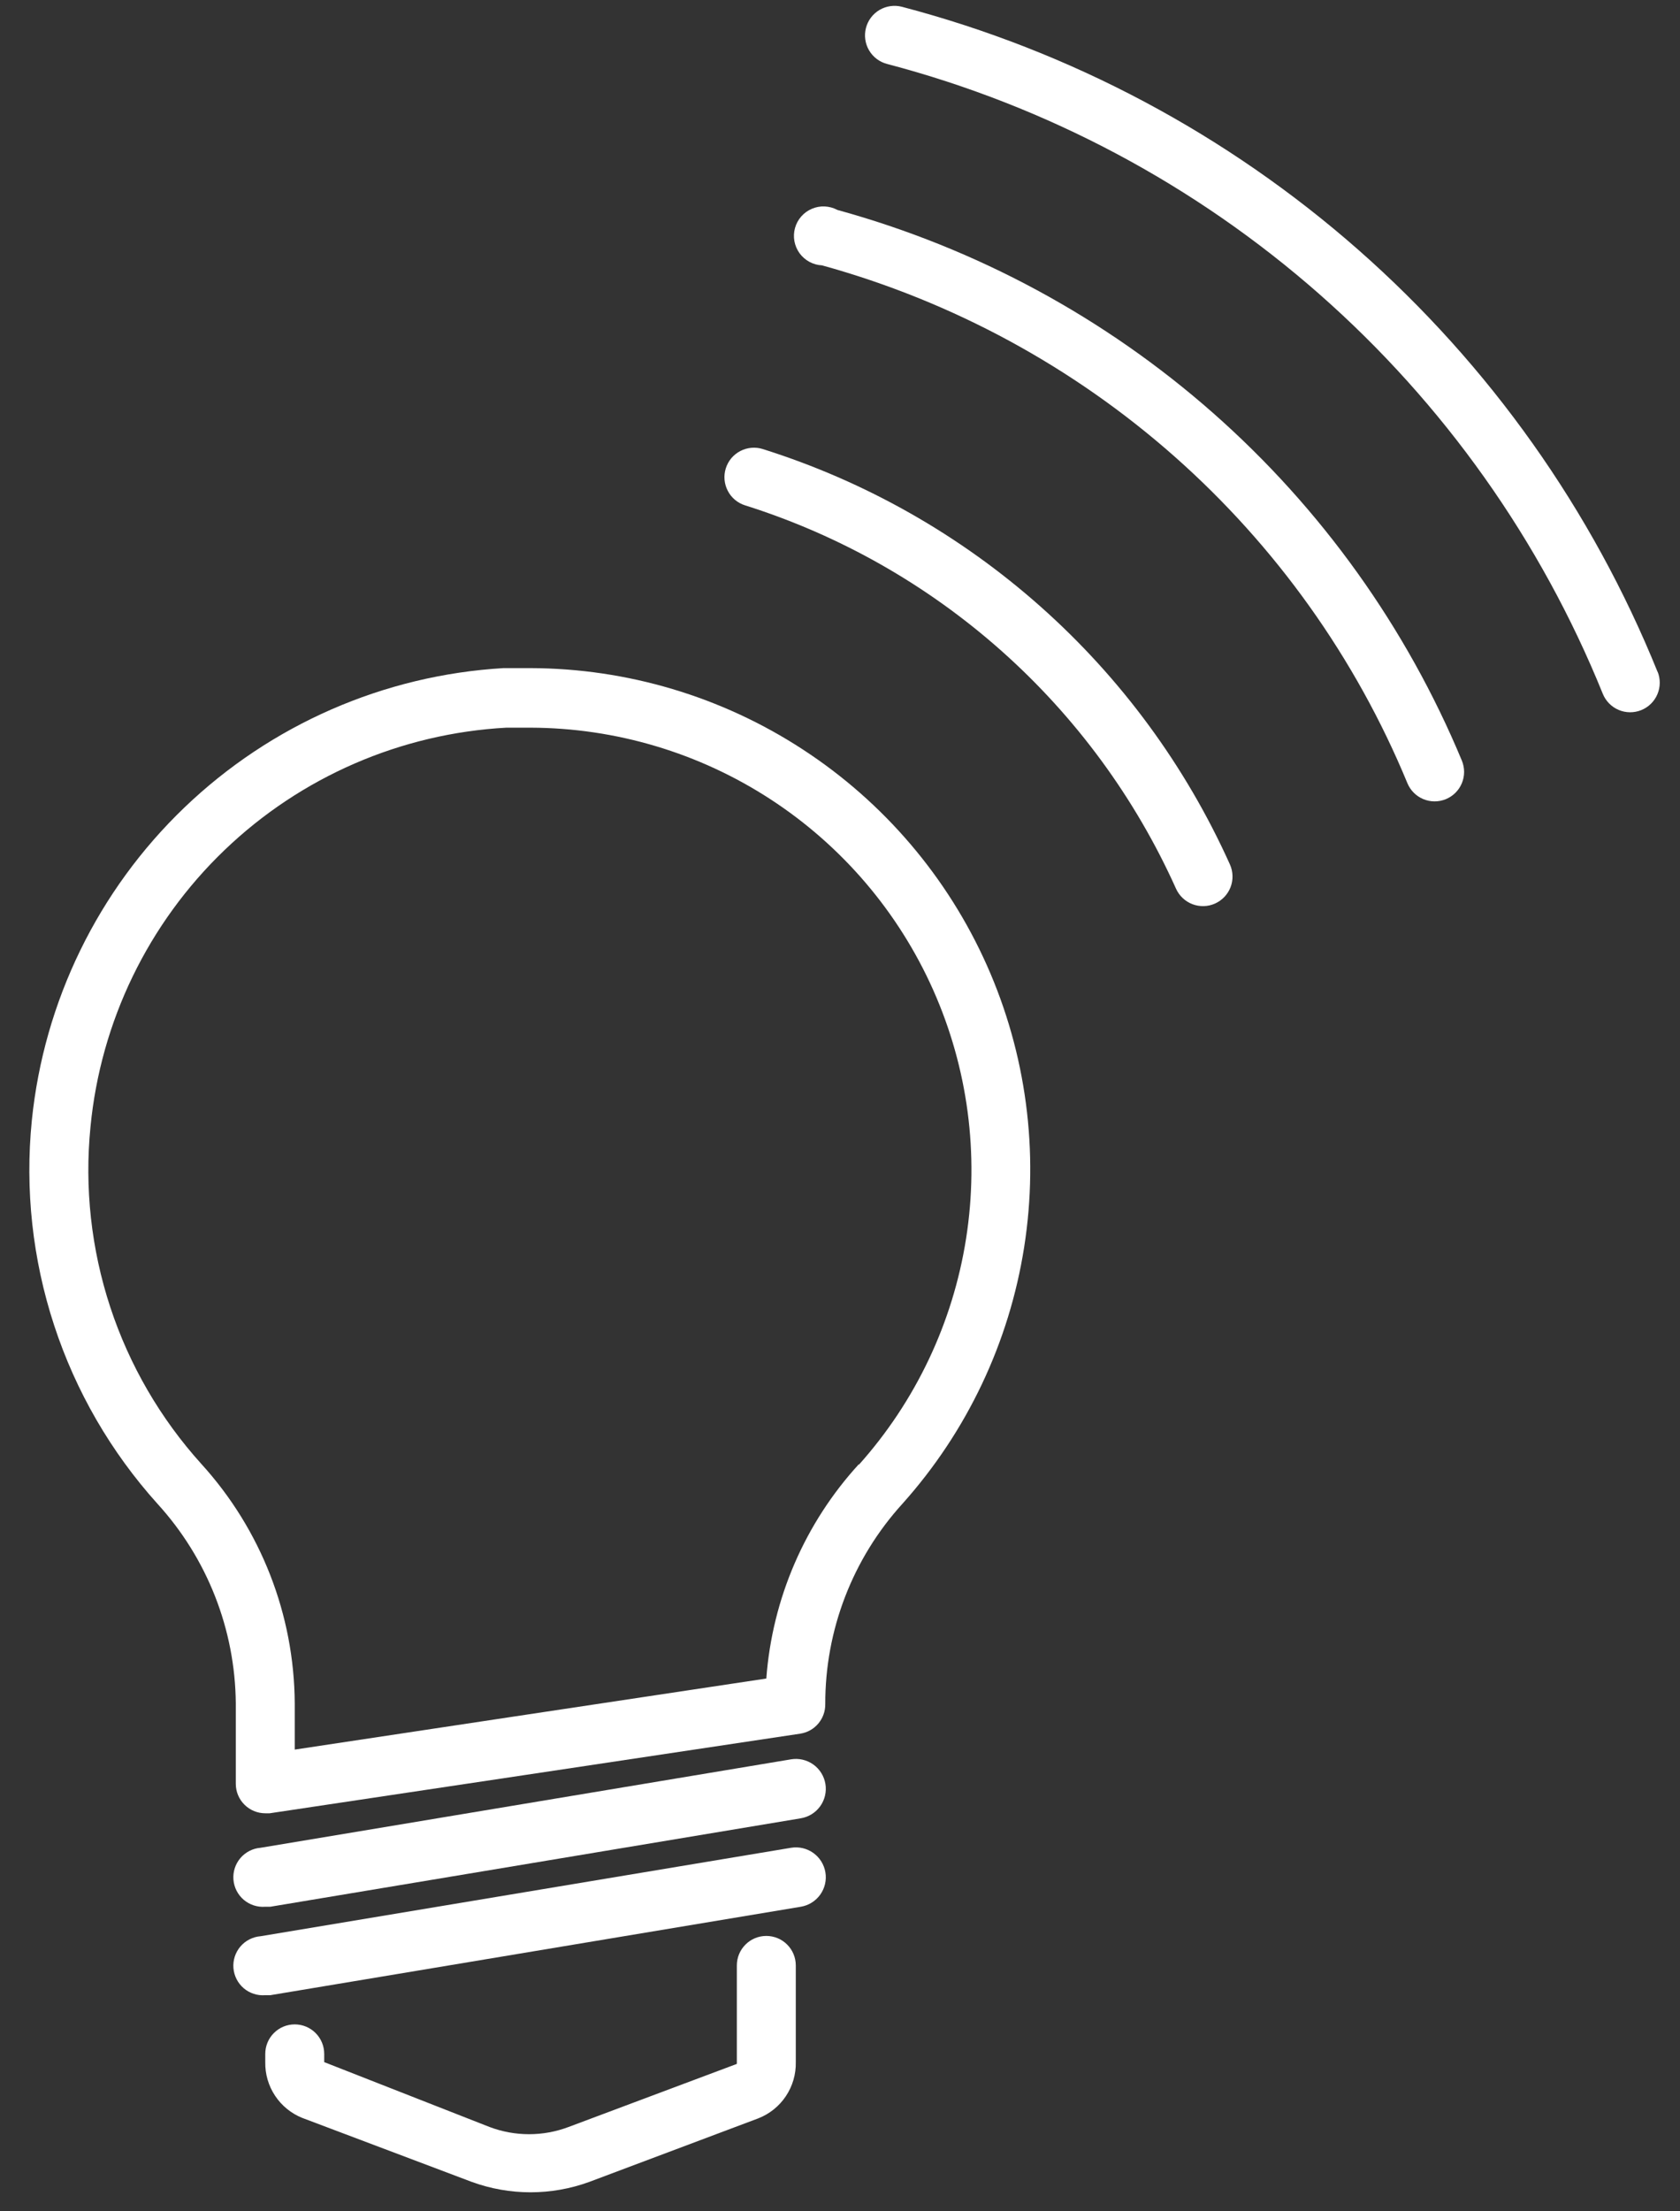 <svg width="57" height="75" viewBox="0 0 57 75" fill="none" xmlns="http://www.w3.org/2000/svg">
<rect x="0" y="0" width="57" height="75" fill="#333333" stroke="none"/>
<path d="M18 22.66H17.08C13.026 22.9 9.19 24.576 6.258 27.387C3.326 30.197 1.491 33.96 1.08 38C0.845 40.344 1.103 42.711 1.837 44.95C2.57 47.189 3.764 49.249 5.34 51C7.031 52.852 7.978 55.263 8 57.77V60.5C8 60.765 8.105 61.02 8.293 61.207C8.48 61.395 8.735 61.5 9 61.5H9.15L17.76 60.21L27.15 58.8C27.389 58.764 27.606 58.643 27.762 58.459C27.918 58.275 28.003 58.041 28 57.8V57.8C27.994 55.286 28.928 52.86 30.62 51C32.807 48.557 34.241 45.535 34.749 42.295C35.258 39.056 34.819 35.739 33.485 32.744C32.151 29.749 29.98 27.204 27.232 25.415C24.485 23.625 21.279 22.669 18 22.66V22.66ZM29.14 49.66C27.307 51.662 26.201 54.223 26 56.93L17.43 58.22L10 59.34V57.77C9.982 54.765 8.853 51.872 6.83 49.65C5.441 48.112 4.389 46.301 3.741 44.333C3.094 42.364 2.865 40.282 3.07 38.22C3.414 34.649 5.026 31.319 7.615 28.835C10.204 26.35 13.598 24.876 17.18 24.68H18C20.892 24.688 23.721 25.532 26.144 27.11C28.568 28.688 30.484 30.933 31.661 33.575C32.838 36.217 33.227 39.142 32.779 42C32.332 44.857 31.068 47.524 29.14 49.68V49.66Z" fill="white"/>
<path d="M26.84 59.67L8.84 62.67C8.575 62.691 8.329 62.817 8.156 63.02C7.984 63.222 7.899 63.485 7.92 63.75C7.941 64.015 8.067 64.261 8.269 64.434C8.472 64.606 8.735 64.691 9 64.67H9.17L27.17 61.67C27.435 61.626 27.672 61.479 27.829 61.26C27.985 61.042 28.049 60.77 28.005 60.505C27.961 60.24 27.814 60.003 27.595 59.846C27.377 59.69 27.105 59.626 26.84 59.67V59.67Z" fill="white"/>
<path d="M26.84 62.67L8.84 65.67C8.709 65.68 8.581 65.717 8.463 65.777C8.346 65.837 8.242 65.919 8.156 66.019C7.984 66.222 7.899 66.485 7.92 66.75C7.931 66.881 7.967 67.009 8.027 67.127C8.087 67.244 8.169 67.348 8.269 67.434C8.472 67.606 8.735 67.691 9 67.67H9.17L27.17 64.67C27.435 64.626 27.672 64.479 27.829 64.26C27.985 64.042 28.049 63.77 28.005 63.505C27.961 63.24 27.814 63.003 27.595 62.846C27.377 62.69 27.105 62.626 26.84 62.67V62.67Z" fill="white"/>
<path d="M26 65.66C25.735 65.66 25.48 65.765 25.293 65.953C25.105 66.14 25 66.395 25 66.66V70L19.29 72.14C18.426 72.466 17.474 72.466 16.61 72.14L11 69.94V69.66C11 69.395 10.895 69.14 10.707 68.953C10.52 68.765 10.265 68.66 10 68.66C9.735 68.66 9.48 68.765 9.293 68.953C9.105 69.14 9 69.395 9 69.66V69.94C8.993 70.344 9.108 70.742 9.332 71.079C9.555 71.416 9.875 71.678 10.25 71.83L16 74C17.291 74.473 18.709 74.473 20 74L25.72 71.85C26.104 71.702 26.433 71.439 26.662 71.097C26.891 70.755 27.009 70.351 27 69.94V66.66C27 66.395 26.895 66.14 26.707 65.953C26.52 65.765 26.265 65.66 26 65.66Z" fill="white"/>
<path d="M28.41 7.12C28.278 7.049 28.131 7.009 27.981 7.002C27.831 6.995 27.682 7.023 27.544 7.082C27.406 7.141 27.283 7.23 27.184 7.343C27.085 7.456 27.013 7.59 26.973 7.735C26.933 7.879 26.926 8.031 26.953 8.179C26.98 8.326 27.039 8.466 27.127 8.588C27.215 8.709 27.33 8.809 27.462 8.881C27.594 8.952 27.74 8.993 27.89 9C32.318 10.223 36.409 12.441 39.85 15.483C43.292 18.527 45.994 22.315 47.75 26.56C47.8 26.681 47.873 26.792 47.966 26.885C48.058 26.978 48.168 27.052 48.29 27.103C48.411 27.153 48.541 27.18 48.672 27.18C48.803 27.18 48.934 27.155 49.055 27.105C49.176 27.055 49.287 26.982 49.38 26.889C49.473 26.797 49.547 26.687 49.598 26.565C49.648 26.444 49.675 26.314 49.675 26.183C49.675 26.052 49.65 25.922 49.6 25.8C47.72 21.281 44.834 17.249 41.163 14.012C37.491 10.775 33.13 8.418 28.41 7.12V7.12Z" fill="white"/>
<path d="M56.24 22.79C54.016 17.294 50.541 12.393 46.089 8.476C41.638 4.56 36.334 1.736 30.6 0.23C30.343 0.164 30.07 0.202 29.841 0.337C29.612 0.472 29.446 0.693 29.38 0.95C29.314 1.207 29.352 1.48 29.487 1.709C29.622 1.938 29.843 2.104 30.1 2.17C35.529 3.597 40.551 6.27 44.766 9.978C48.981 13.686 52.273 18.327 54.38 23.53C54.48 23.777 54.673 23.974 54.918 24.078C55.162 24.182 55.438 24.184 55.685 24.085C55.932 23.985 56.129 23.792 56.233 23.547C56.337 23.303 56.34 23.027 56.24 22.78V22.79Z" fill="white"/>
<path d="M25.88 15.23C25.755 15.191 25.623 15.176 25.492 15.188C25.361 15.2 25.233 15.237 25.117 15.298C25 15.358 24.897 15.442 24.812 15.542C24.728 15.643 24.664 15.76 24.625 15.885C24.586 16.01 24.571 16.142 24.583 16.273C24.595 16.404 24.632 16.532 24.693 16.648C24.753 16.765 24.837 16.868 24.937 16.953C25.038 17.037 25.155 17.101 25.28 17.14C28.495 18.154 31.46 19.837 33.98 22.077C36.499 24.317 38.517 27.065 39.9 30.14C39.954 30.26 40.031 30.369 40.127 30.459C40.222 30.549 40.335 30.62 40.458 30.667C40.581 30.714 40.712 30.736 40.844 30.732C40.975 30.729 41.105 30.699 41.225 30.645C41.345 30.591 41.453 30.514 41.544 30.418C41.634 30.323 41.705 30.21 41.752 30.087C41.799 29.964 41.821 29.833 41.817 29.701C41.813 29.57 41.784 29.44 41.73 29.32C40.231 25.987 38.044 23.008 35.312 20.58C32.58 18.151 29.366 16.328 25.88 15.23V15.23Z" fill="white"/>
</svg>
